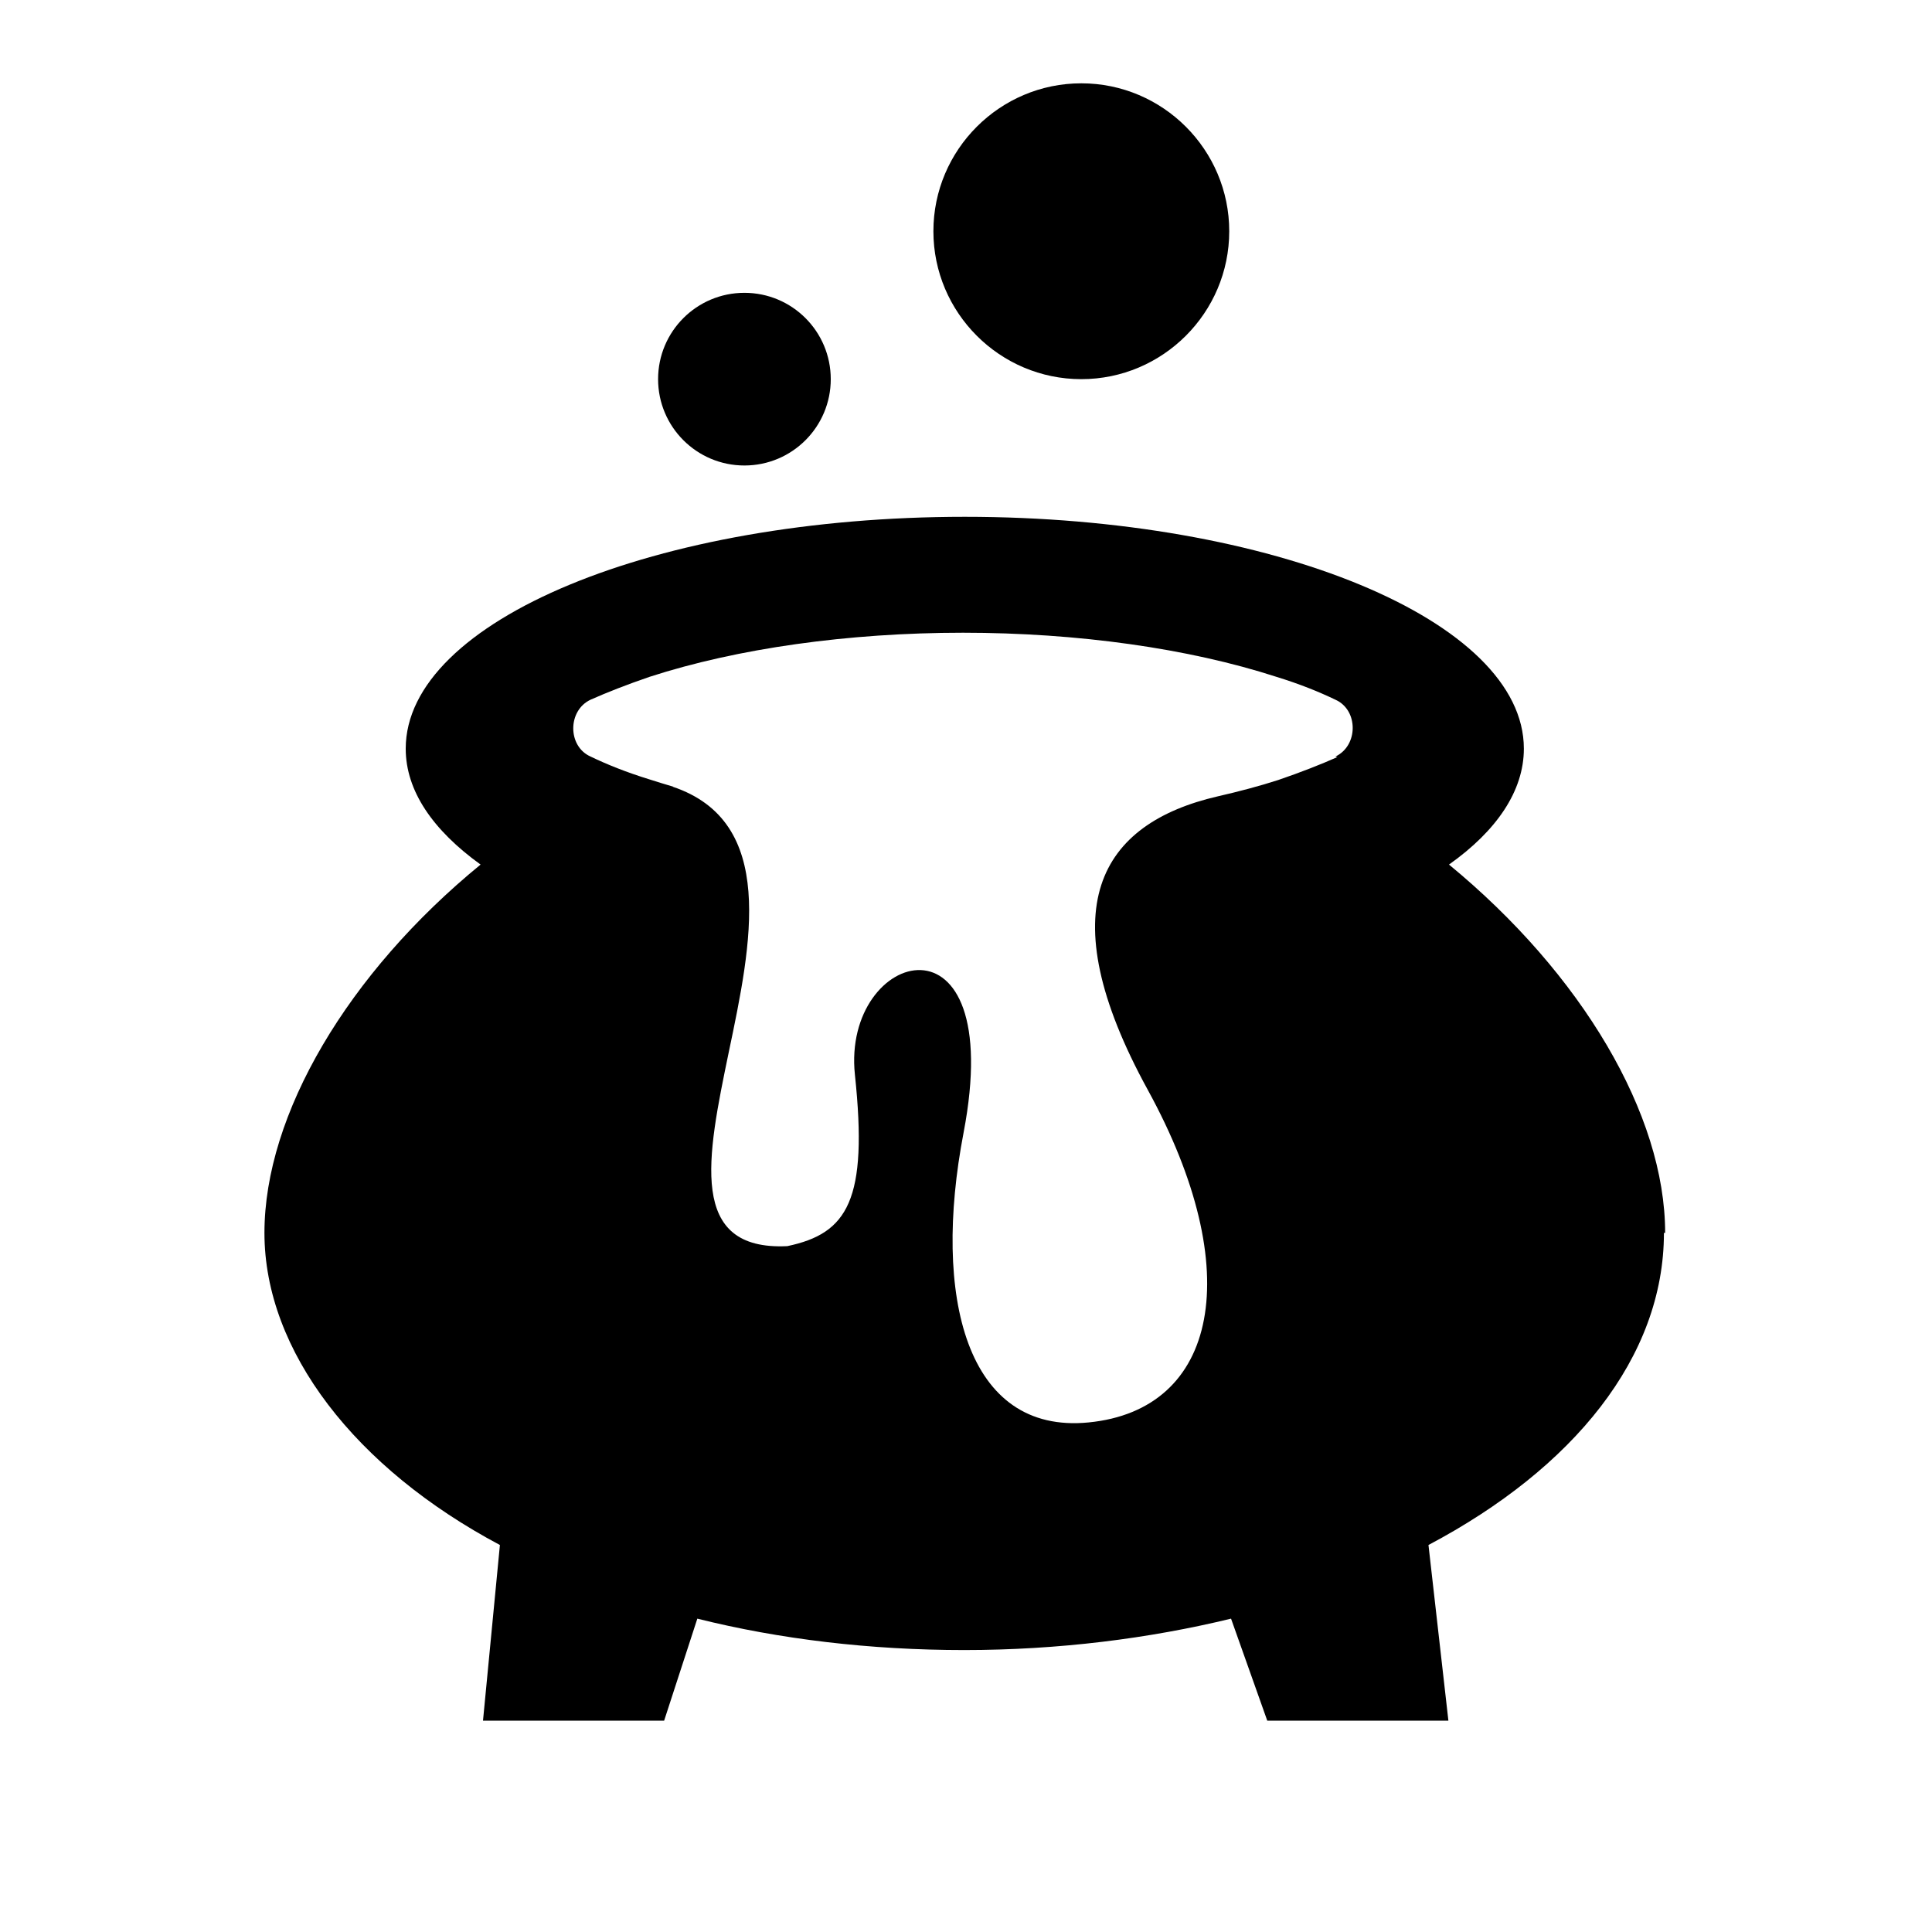 <svg xmlns="http://www.w3.org/2000/svg" viewBox="0 0.5 32 32"><path d="m20.36,4.33c0,1.35-1.1,2.45-2.45,2.45s-2.45-1.1-2.45-2.45,1.1-2.45,2.45-2.45,2.45,1.1,2.45,2.45Zm-8.03,3.88c.79,0,1.43-.64,1.43-1.43s-.64-1.43-1.43-1.43-1.43.64-1.43,1.43.64,1.43,1.43,1.43Zm15.25,12.71c0-1.96-1.38-4.29-3.58-6.1.79-.56,1.24-1.22,1.24-1.92,0-2.12-4.15-3.84-9.26-3.84s-9.26,1.72-9.26,3.84c0,.7.45,1.35,1.24,1.92-2.2,1.8-3.58,4.14-3.58,6.1s1.51,3.9,3.9,5.17l-.28,2.91h3l.55-1.69c1.36.34,2.86.52,4.42.52s3.06-.19,4.42-.52l.6,1.69h3l-.33-2.91c2.4-1.27,3.9-3.11,3.9-5.17Zm-5.43-7.88c-.27.12-.6.25-.98.38-.31.1-.65.19-1,.27h0c-1.95.45-2.81,1.85-1.16,4.86,1.65,3.01,1.16,5.3-.98,5.51-2.03.2-2.59-2.09-2.07-4.8.73-3.82-2.02-3.04-1.8-.96.22,2.08-.12,2.63-1.12,2.84-1.65.08-1.33-1.47-.97-3.21.38-1.81.8-3.82-.93-4.4h.01,0c-.13-.04-.27-.08-.39-.12-.39-.12-.71-.25-.98-.38-.38-.17-.38-.76,0-.94.27-.12.6-.25.98-.38,1.45-.47,3.29-.73,5.19-.73s3.74.26,5.19.73c.39.12.71.25.98.38.38.17.38.76,0,.94Z"/></svg>
